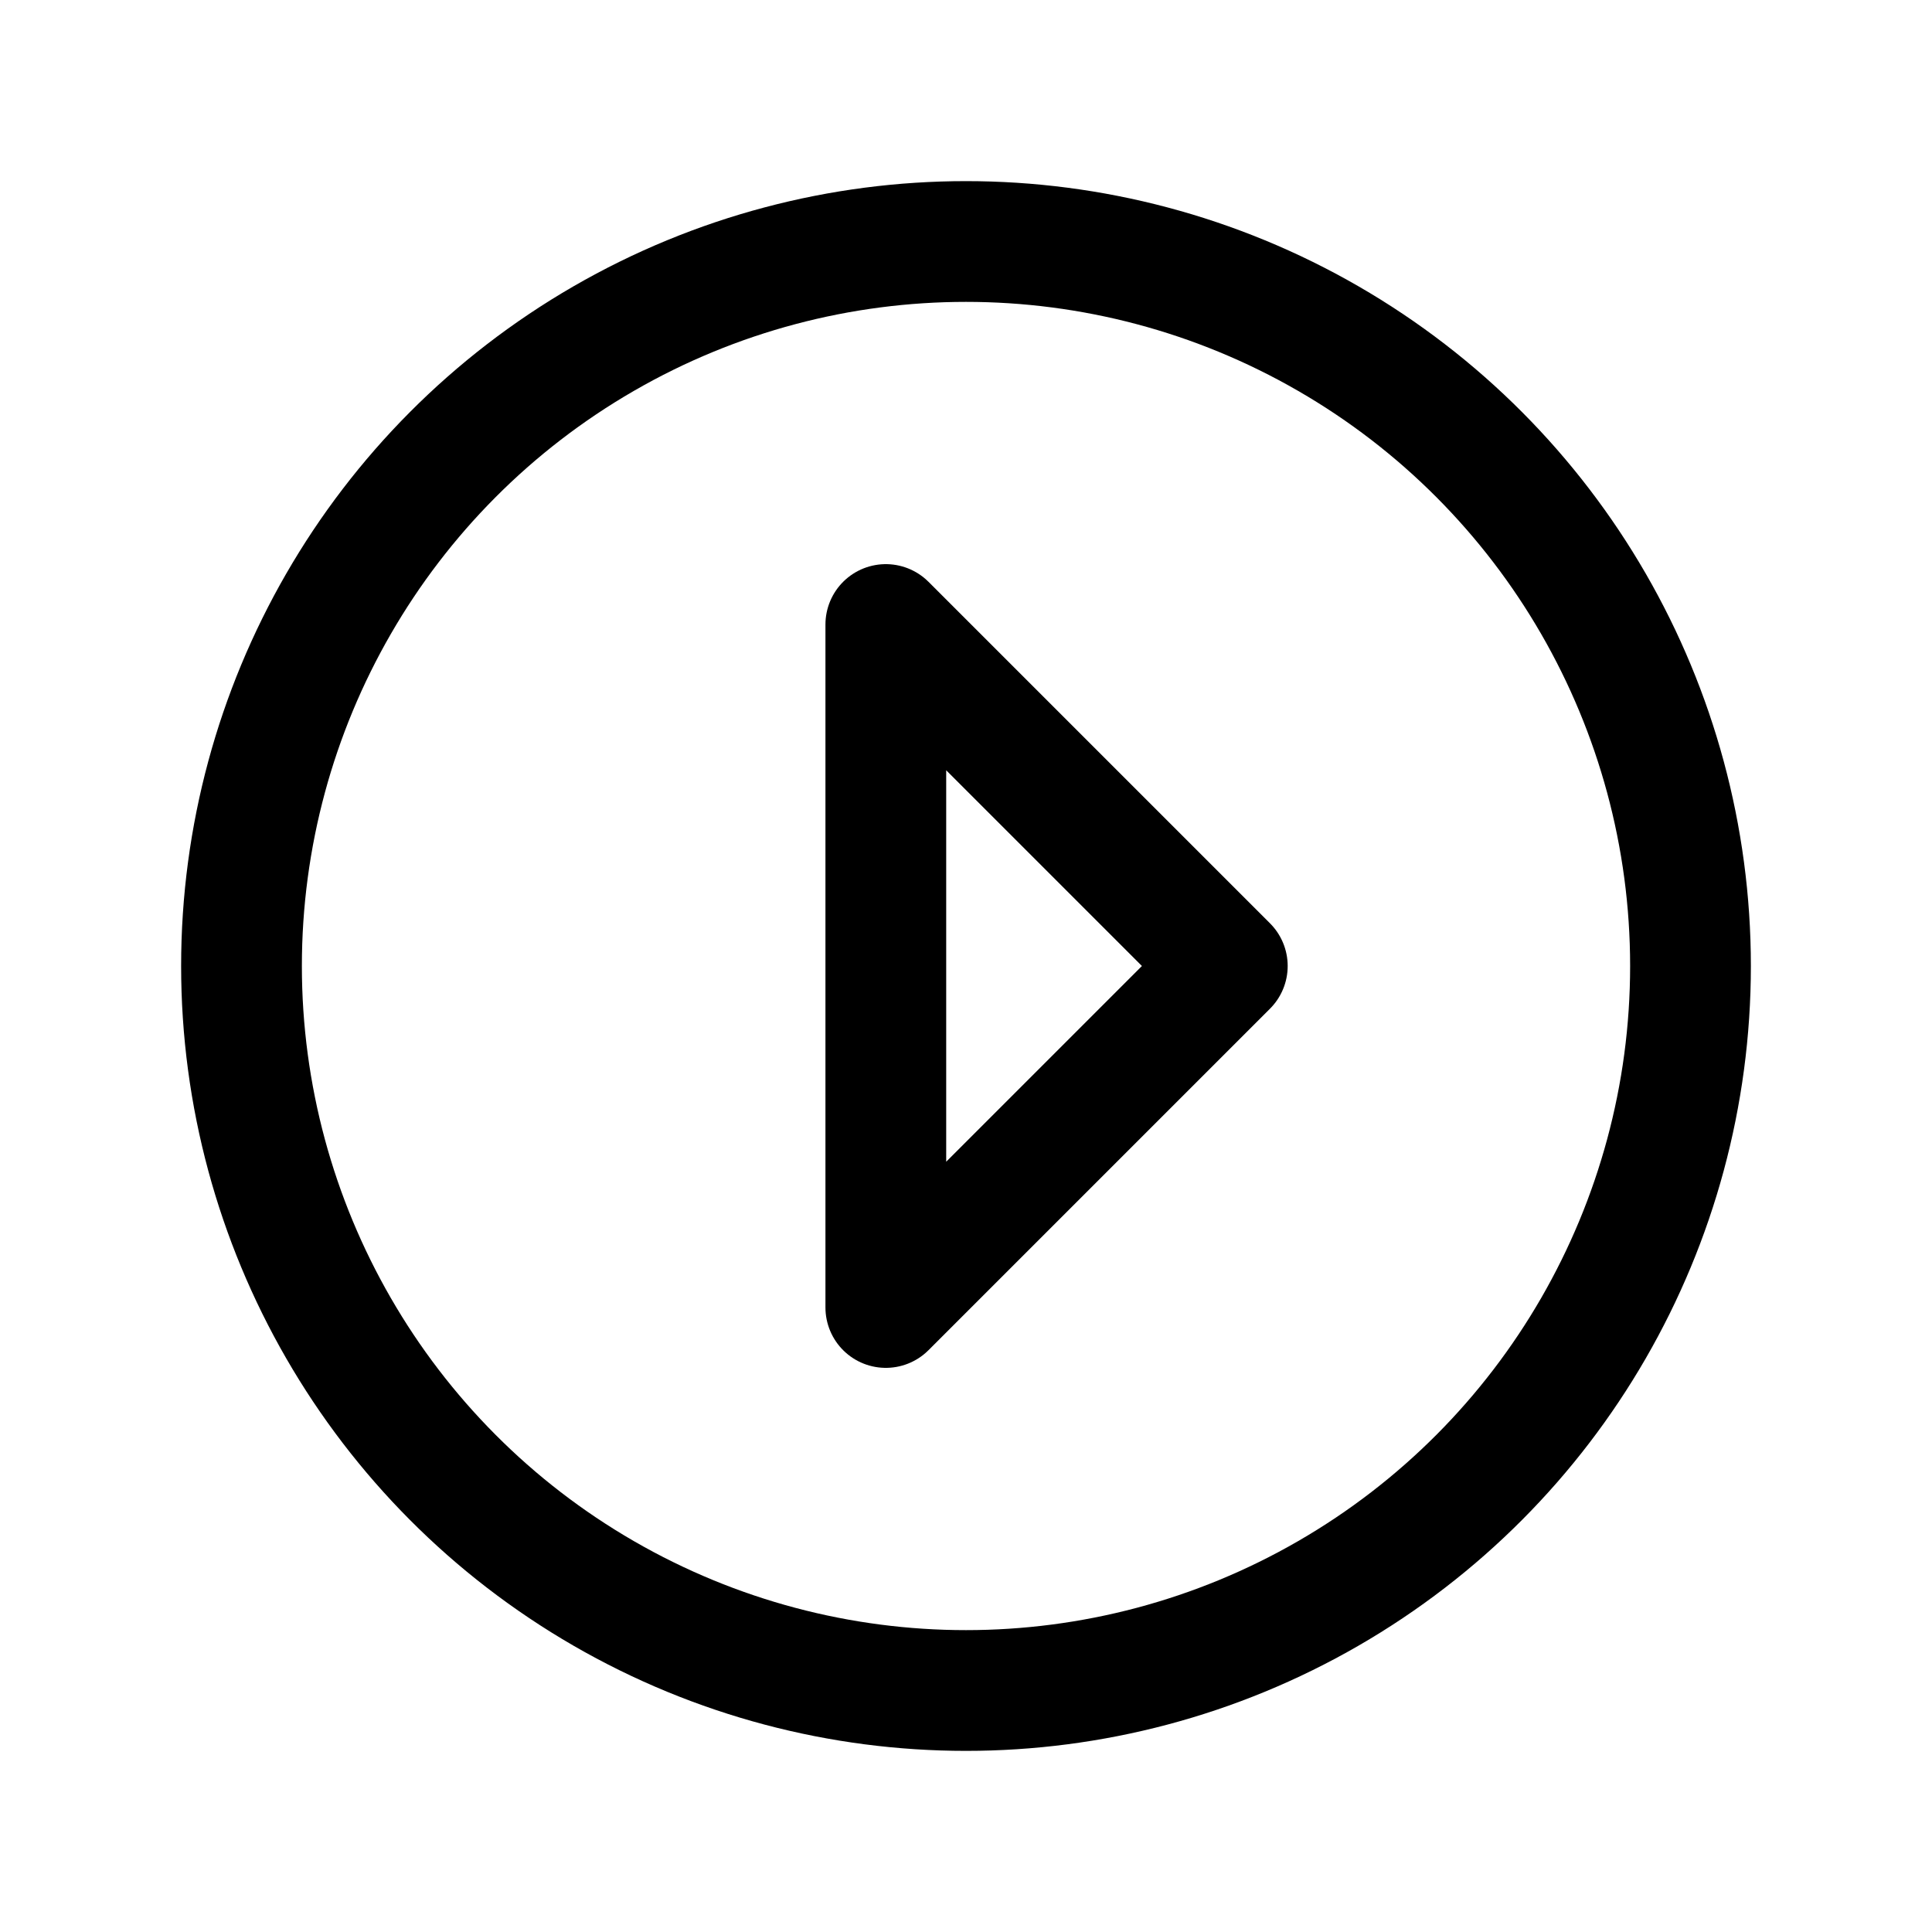 <svg width="16" height="16" viewBox="0 0 16 16" fill="none" xmlns="http://www.w3.org/2000/svg">
<path d="M7.336 8L7.336 5.172L10.164 8L7.336 10.828L7.336 8Z" stroke="black" stroke-linecap="round" stroke-linejoin="round"/>
<circle cx="8" cy="8" r="6" stroke="black" stroke-linecap="round" stroke-linejoin="round"/>
</svg>
